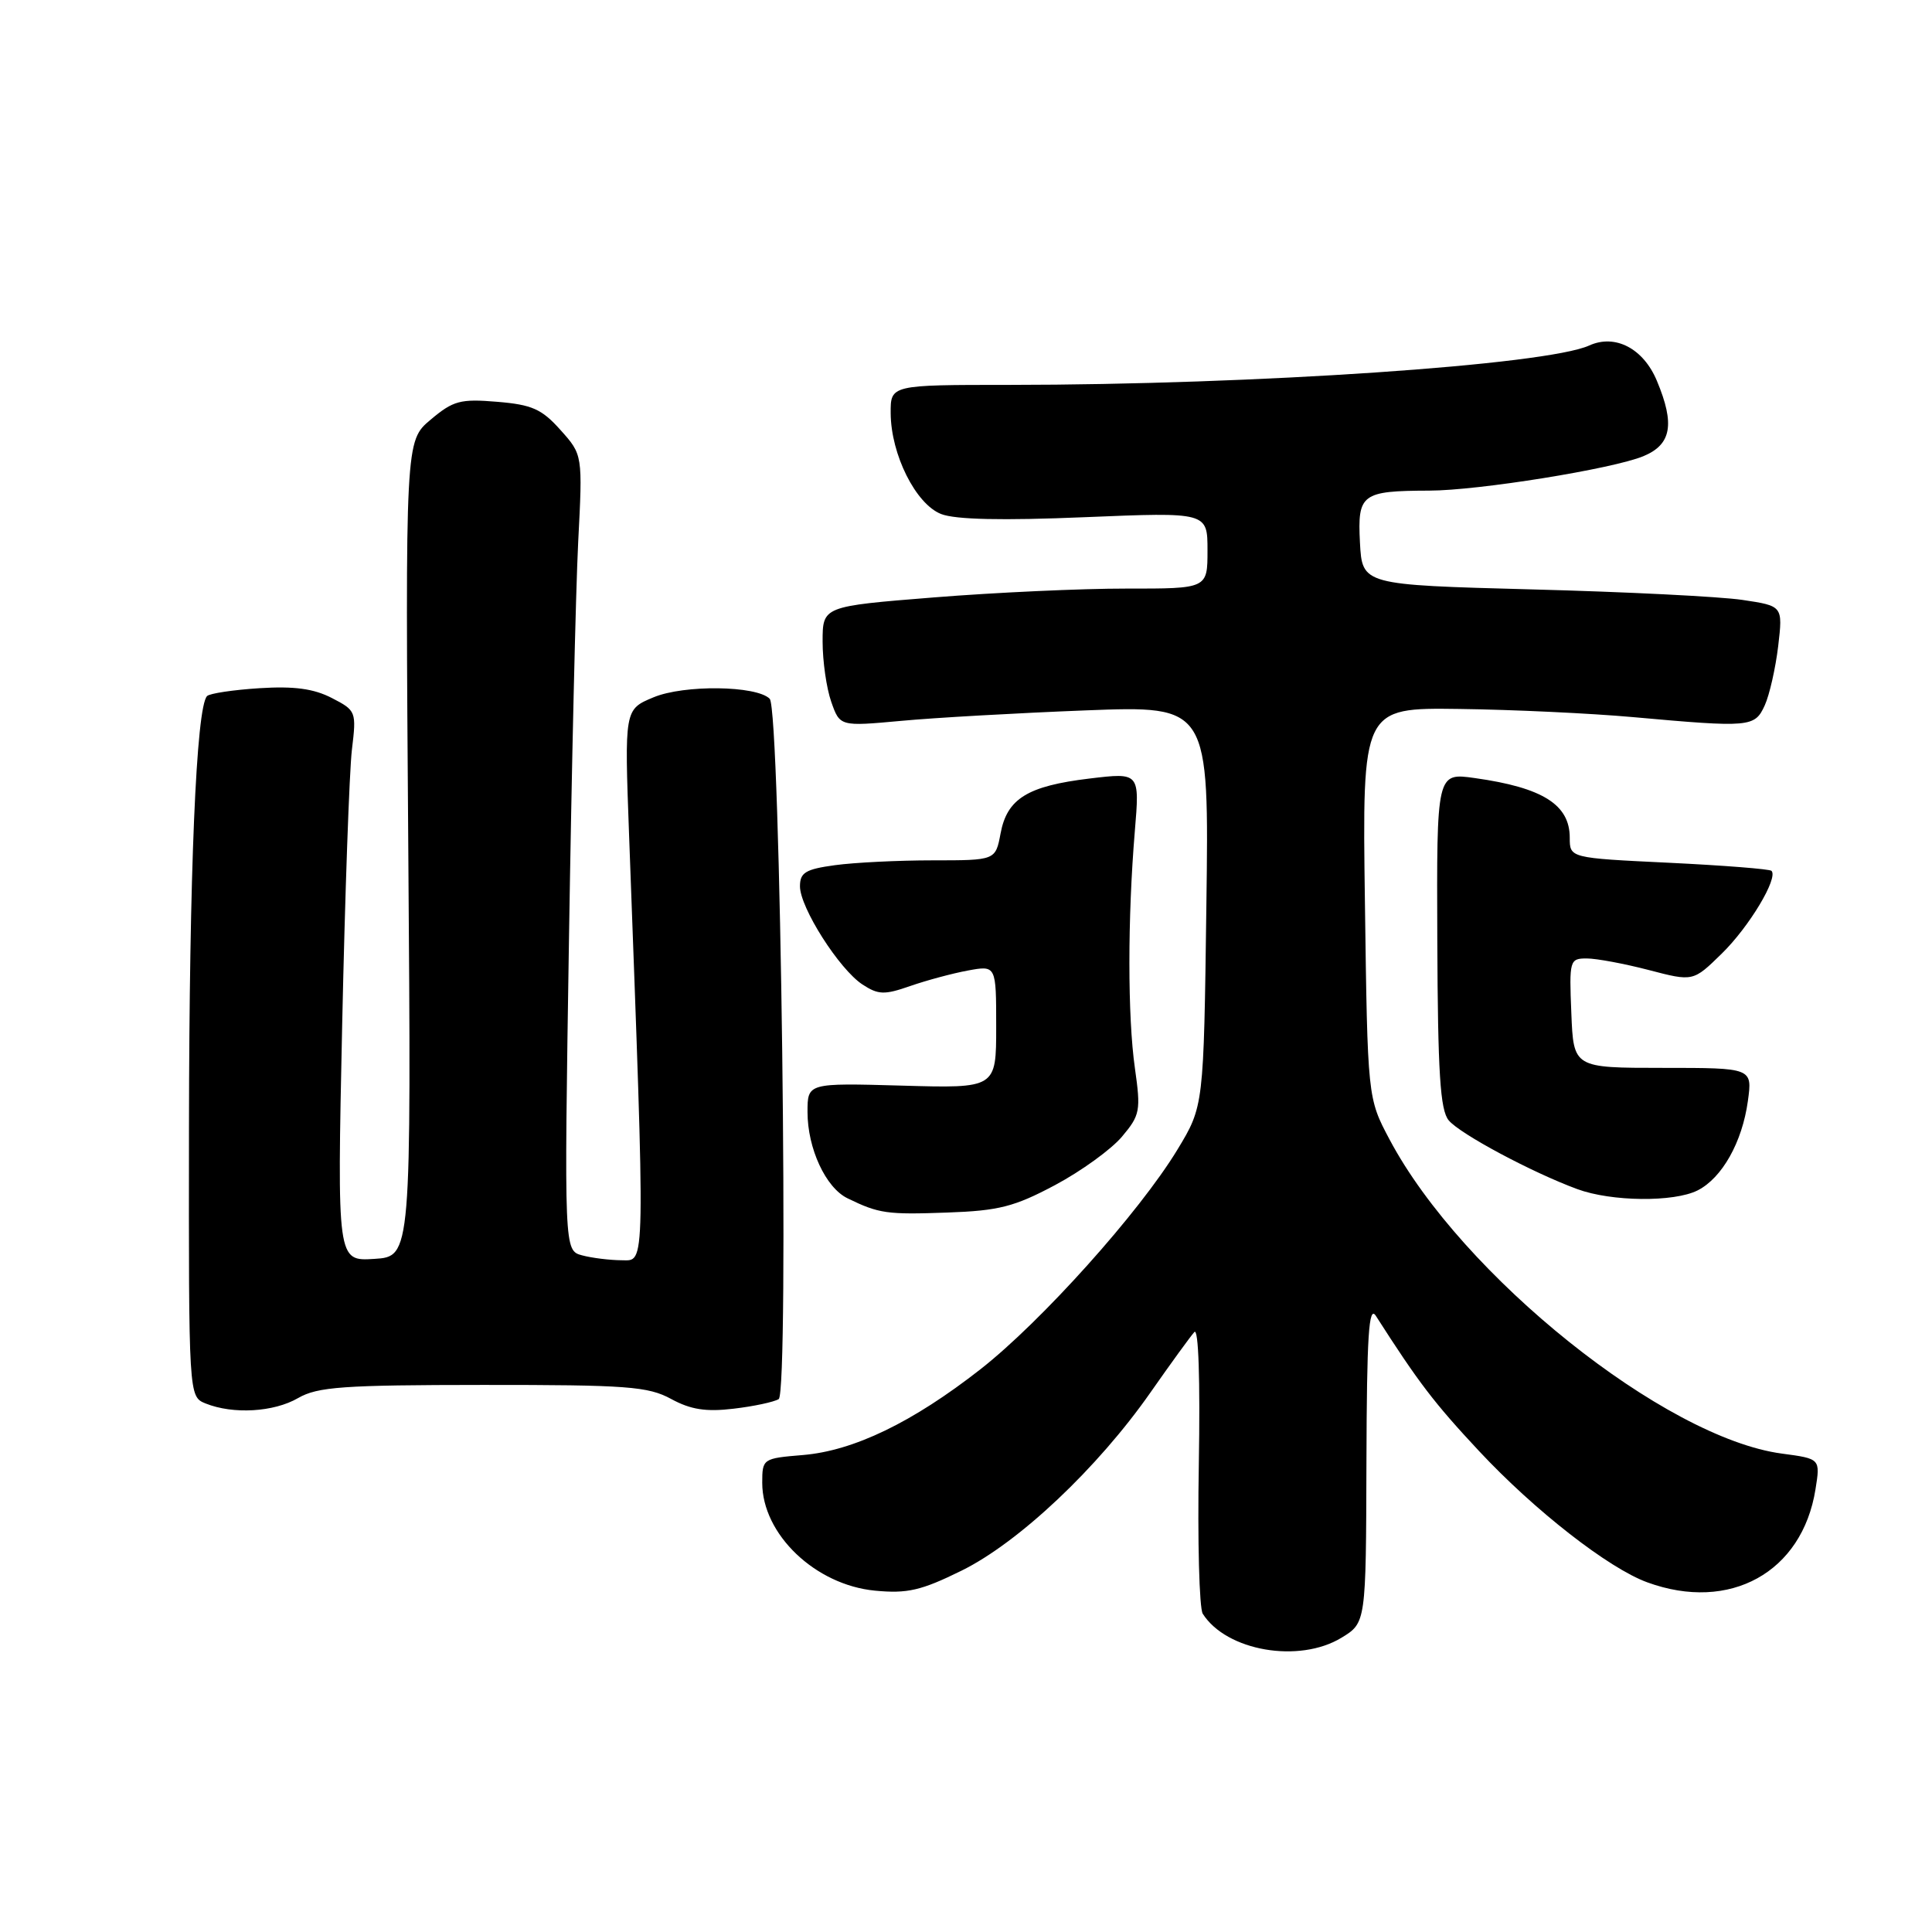 <?xml version="1.0" encoding="UTF-8" standalone="no"?>
<!DOCTYPE svg PUBLIC "-//W3C//DTD SVG 1.1//EN" "http://www.w3.org/Graphics/SVG/1.1/DTD/svg11.dtd" >
<svg xmlns="http://www.w3.org/2000/svg" xmlns:xlink="http://www.w3.org/1999/xlink" version="1.1" viewBox="0 0 256 256">
 <g >
 <path fill="currentColor"
d=" M 177.75 217.01 C 181.00 215.03 181.00 215.03 181.06 193.76 C 181.11 176.92 181.37 172.89 182.31 174.36 C 187.96 183.19 190.03 185.90 195.98 192.27 C 203.34 200.15 213.14 207.80 218.28 209.67 C 229.21 213.66 238.80 208.35 240.56 197.35 C 241.21 193.29 241.21 193.29 236.12 192.61 C 220.60 190.55 193.70 169.02 184.13 151.00 C 181.21 145.50 181.21 145.50 180.86 119.64 C 180.50 93.77 180.50 93.77 193.36 93.94 C 200.44 94.03 210.79 94.52 216.36 95.02 C 231.94 96.42 232.51 96.37 233.84 93.46 C 234.47 92.07 235.27 88.53 235.62 85.61 C 236.24 80.29 236.24 80.29 230.87 79.49 C 227.92 79.05 215.38 78.42 203.00 78.10 C 180.50 77.50 180.50 77.50 180.20 71.88 C 179.87 65.45 180.42 65.04 189.38 65.01 C 195.90 65.00 213.69 62.13 217.75 60.45 C 221.47 58.91 221.96 56.23 219.55 50.47 C 217.76 46.17 214.02 44.22 210.58 45.78 C 204.90 48.37 166.26 50.99 133.75 51.00 C 118.00 51.00 118.00 51.00 118.02 54.75 C 118.05 60.22 121.34 66.79 124.70 68.11 C 126.59 68.85 132.79 68.99 143.75 68.53 C 160.00 67.86 160.00 67.86 160.00 72.93 C 160.00 78.00 160.00 78.00 149.25 77.99 C 143.34 77.98 131.86 78.51 123.75 79.16 C 109.00 80.34 109.00 80.34 109.00 85.02 C 109.00 87.60 109.51 91.18 110.14 92.98 C 111.29 96.26 111.29 96.26 119.39 95.52 C 123.85 95.10 134.86 94.48 143.85 94.13 C 160.21 93.50 160.21 93.50 159.85 120.04 C 159.50 146.58 159.50 146.58 156.01 152.34 C 150.98 160.63 138.00 175.10 129.92 181.43 C 120.91 188.48 113.11 192.24 106.38 192.80 C 101.08 193.24 101.00 193.29 101.00 196.48 C 101.00 203.29 108.02 210.01 115.94 210.77 C 120.22 211.18 122.05 210.76 127.41 208.12 C 134.99 204.39 145.44 194.53 152.45 184.50 C 155.14 180.65 157.76 177.05 158.26 176.50 C 158.81 175.90 159.04 182.81 158.85 194.00 C 158.67 204.18 158.91 213.10 159.37 213.83 C 162.51 218.77 172.13 220.43 177.75 217.01 Z  M 39.50 185.25 C 42.09 183.76 45.44 183.52 64.00 183.51 C 83.12 183.50 85.88 183.71 88.93 185.37 C 91.52 186.78 93.55 187.10 97.20 186.66 C 99.87 186.35 102.56 185.77 103.18 185.39 C 104.58 184.52 103.42 94.02 101.99 92.59 C 100.23 90.83 90.63 90.71 86.59 92.40 C 82.74 94.00 82.74 94.00 83.36 110.75 C 85.52 169.09 85.56 167.00 82.38 166.99 C 80.80 166.98 78.43 166.69 77.13 166.34 C 74.75 165.70 74.75 165.70 75.39 124.60 C 75.74 102.00 76.29 78.27 76.61 71.88 C 77.21 60.26 77.21 60.26 74.27 56.98 C 71.79 54.20 70.50 53.62 65.87 53.24 C 60.99 52.83 60.05 53.09 57.06 55.61 C 53.70 58.43 53.70 58.43 54.10 112.46 C 54.50 166.50 54.50 166.50 49.59 166.81 C 44.67 167.12 44.67 167.12 45.34 135.81 C 45.71 118.59 46.29 102.18 46.63 99.34 C 47.24 94.28 47.19 94.15 43.97 92.49 C 41.57 91.25 38.98 90.90 34.38 91.19 C 30.91 91.41 27.79 91.88 27.44 92.23 C 26.00 93.67 25.08 115.49 25.04 149.28 C 25.00 185.06 25.00 185.06 27.25 185.97 C 30.89 187.43 36.28 187.12 39.50 185.25 Z  M 139.80 157.03 C 143.27 155.18 147.26 152.29 148.67 150.61 C 151.07 147.76 151.18 147.18 150.38 141.53 C 149.41 134.70 149.41 121.66 150.37 110.14 C 151.02 102.36 151.02 102.36 144.37 103.16 C 136.15 104.15 133.44 105.82 132.58 110.44 C 131.91 114.00 131.91 114.00 123.59 114.00 C 119.02 114.00 113.19 114.29 110.64 114.64 C 106.74 115.17 106.00 115.62 106.00 117.44 C 106.00 120.26 111.20 128.43 114.28 130.45 C 116.38 131.82 117.18 131.85 120.59 130.66 C 122.74 129.91 126.19 128.98 128.25 128.60 C 132.00 127.91 132.00 127.91 132.00 136.06 C 132.00 144.21 132.00 144.21 119.50 143.85 C 107.00 143.50 107.00 143.50 107.00 147.35 C 107.00 152.17 109.41 157.38 112.30 158.78 C 116.46 160.81 117.52 160.96 125.50 160.67 C 132.35 160.43 134.41 159.90 139.80 157.03 Z  M 224.95 157.73 C 228.18 156.09 230.85 151.35 231.60 145.91 C 232.21 141.50 232.21 141.50 220.35 141.50 C 208.50 141.50 208.50 141.50 208.21 134.25 C 207.92 127.24 207.99 127.00 210.25 127.00 C 211.53 127.00 215.23 127.69 218.46 128.53 C 224.35 130.07 224.35 130.07 228.14 126.36 C 231.77 122.82 235.66 116.33 234.73 115.39 C 234.48 115.15 228.37 114.67 221.14 114.32 C 208.00 113.69 208.00 113.69 208.00 111.00 C 208.00 106.62 204.41 104.36 195.43 103.10 C 190.36 102.38 190.36 102.38 190.45 124.56 C 190.52 142.17 190.83 147.09 191.96 148.45 C 193.45 150.25 202.99 155.35 208.99 157.56 C 213.51 159.23 221.81 159.32 224.95 157.73 Z "/>
</g>
</svg>